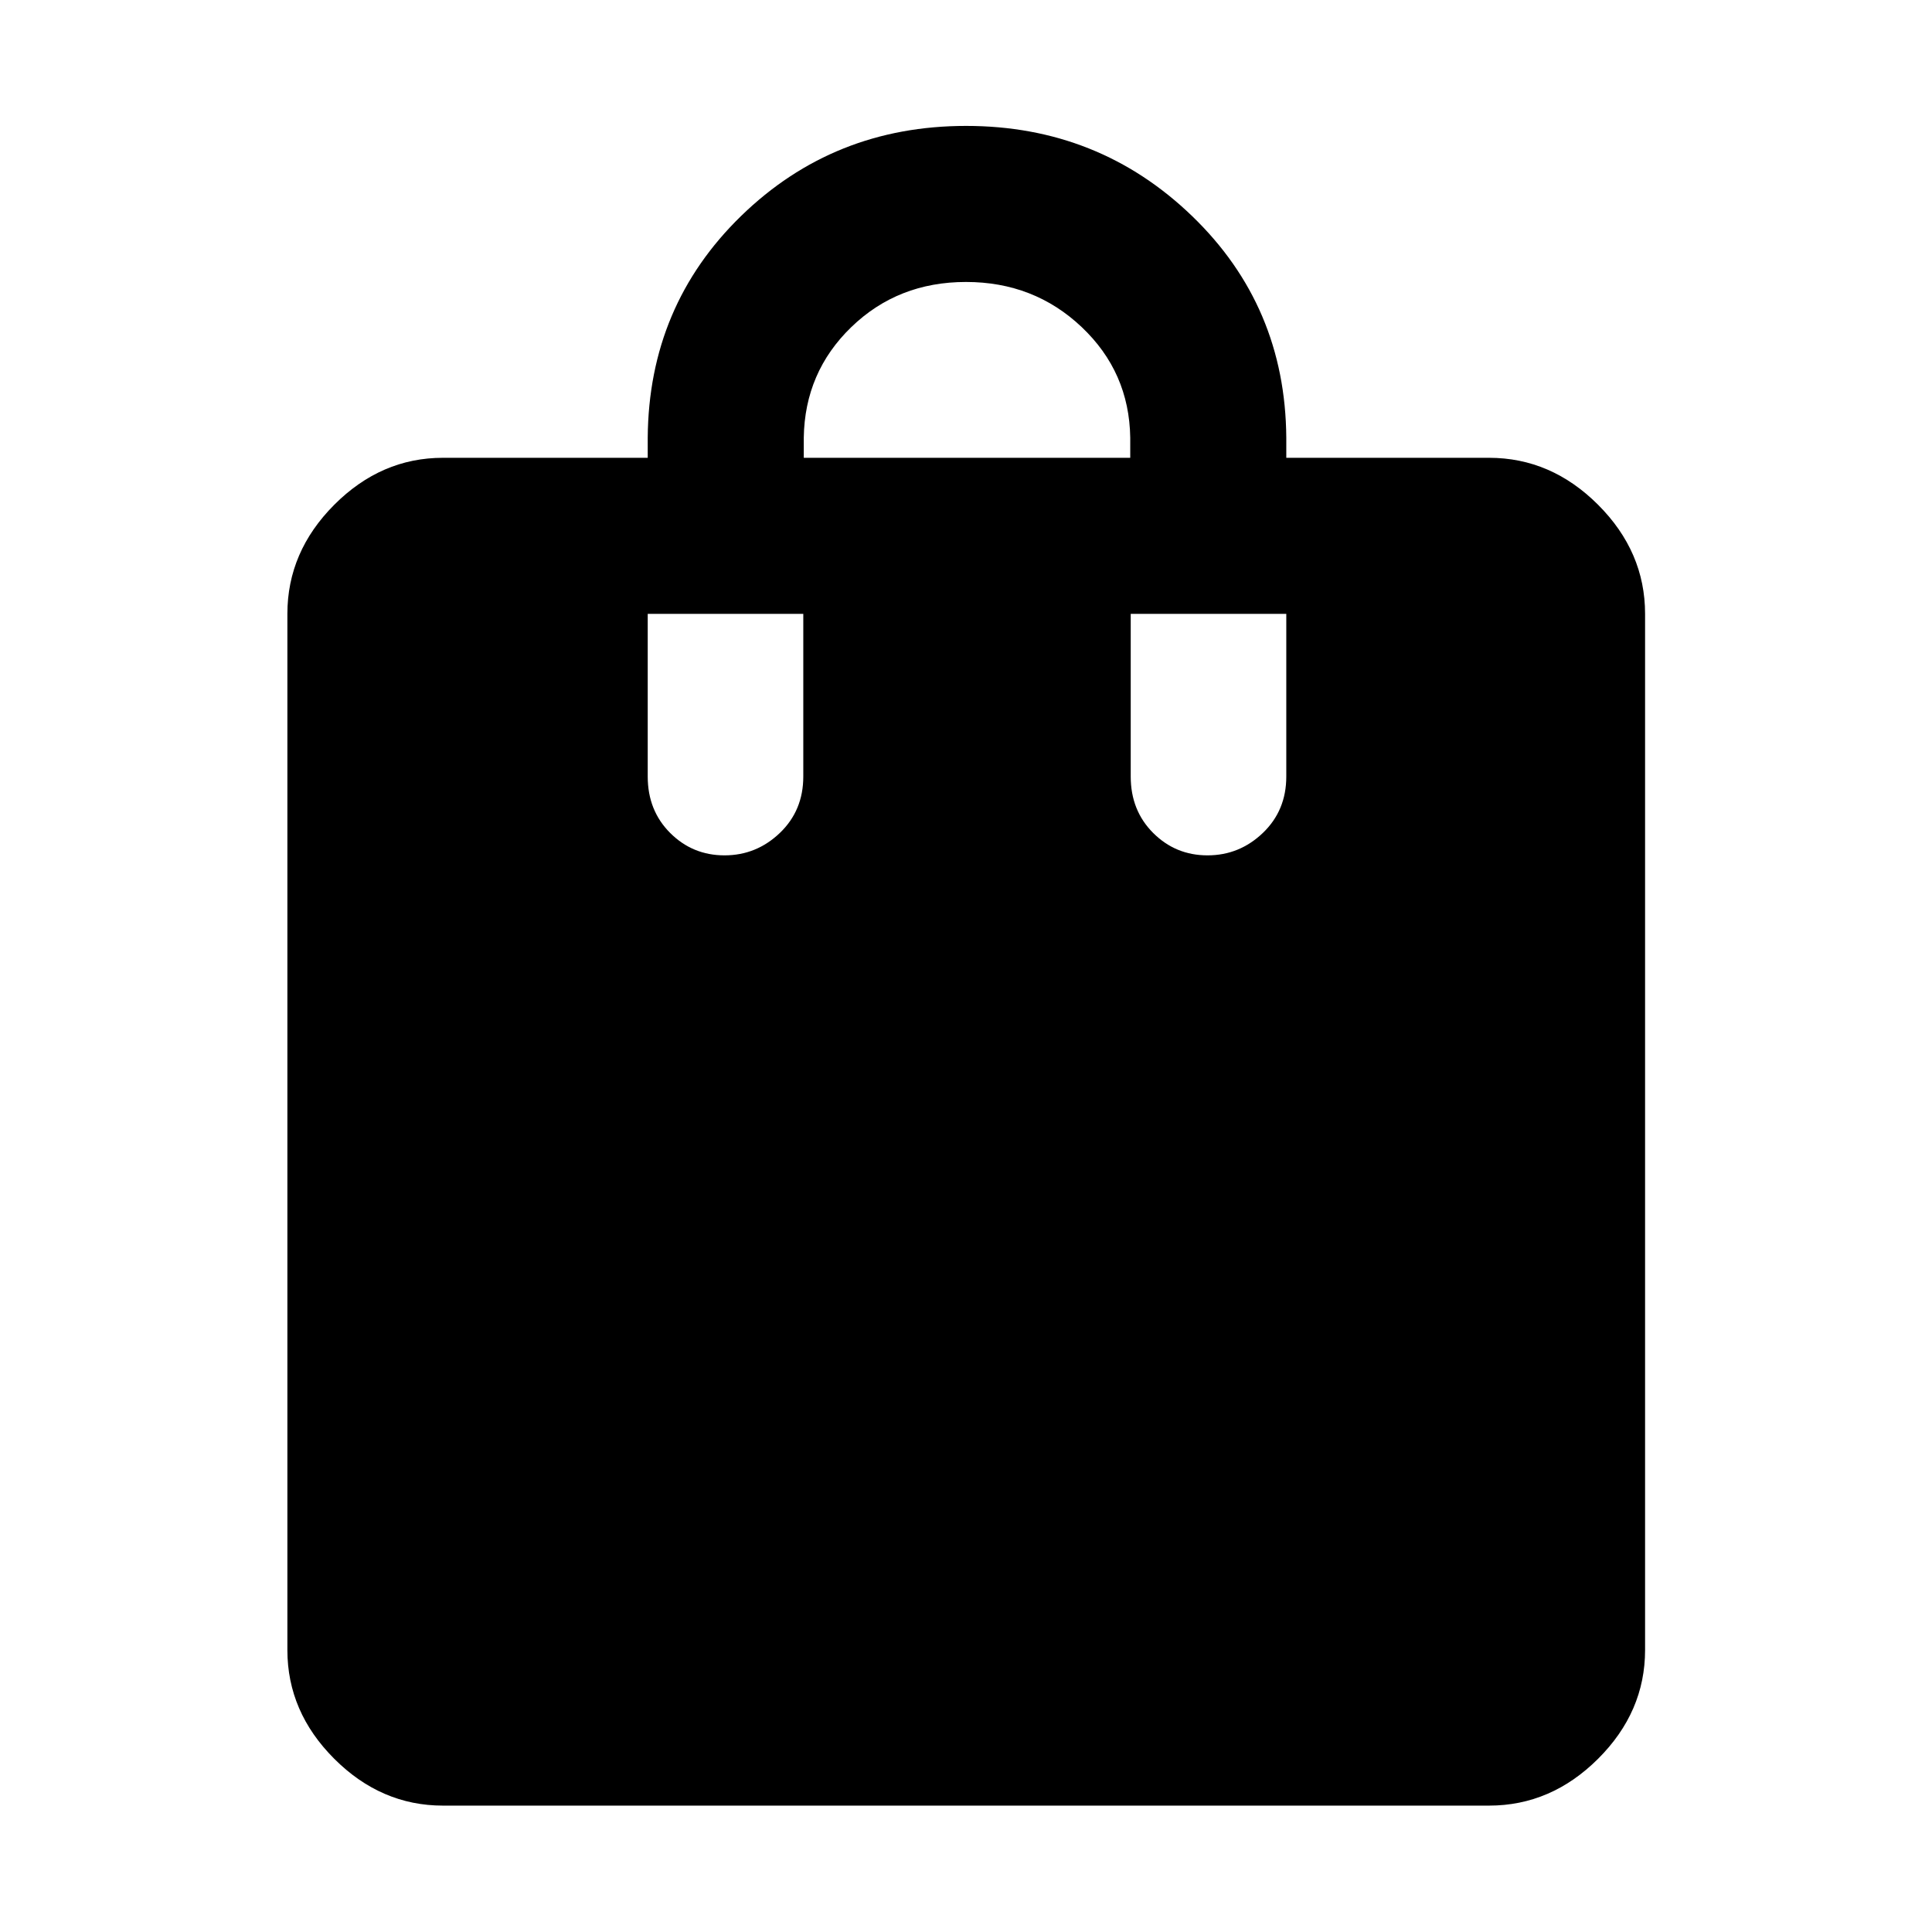 <svg xmlns="http://www.w3.org/2000/svg" height="48" viewBox="0 -960 960 960" width="48"><path d="M220.11-62.8q-30.75 0-54.03-23.28t-23.28-54.03v-514.87q0-30.84 23.28-54.19 23.28-23.35 54.03-23.35h101.74v-10q.48-65.48 46.44-110.2 45.97-44.71 111.76-44.71t112.21 44.71q46.41 44.72 46.89 110.2v10h100.74q30.85 0 54.2 23.35 23.34 23.35 23.34 54.19v514.87q0 30.75-23.34 54.03-23.35 23.28-54.2 23.28H220.11Zm179.28-669.72h162.22v-10q-.48-32.57-24.14-54.97-23.67-22.4-57.47-22.4t-56.97 22.4q-23.16 22.4-23.64 54.97v10ZM600-534.98q15.86 0 27.51-11.14 11.64-11.15 11.64-28.01v-80.85h-77.3v80.85q0 16.86 11.14 28.01 11.15 11.14 27.01 11.14Zm-240 0q15.86 0 27.51-11.14 11.64-11.15 11.64-28.01v-80.85h-77.3v80.85q0 16.86 11.14 28.01 11.15 11.14 27.01 11.14Z"/></svg>